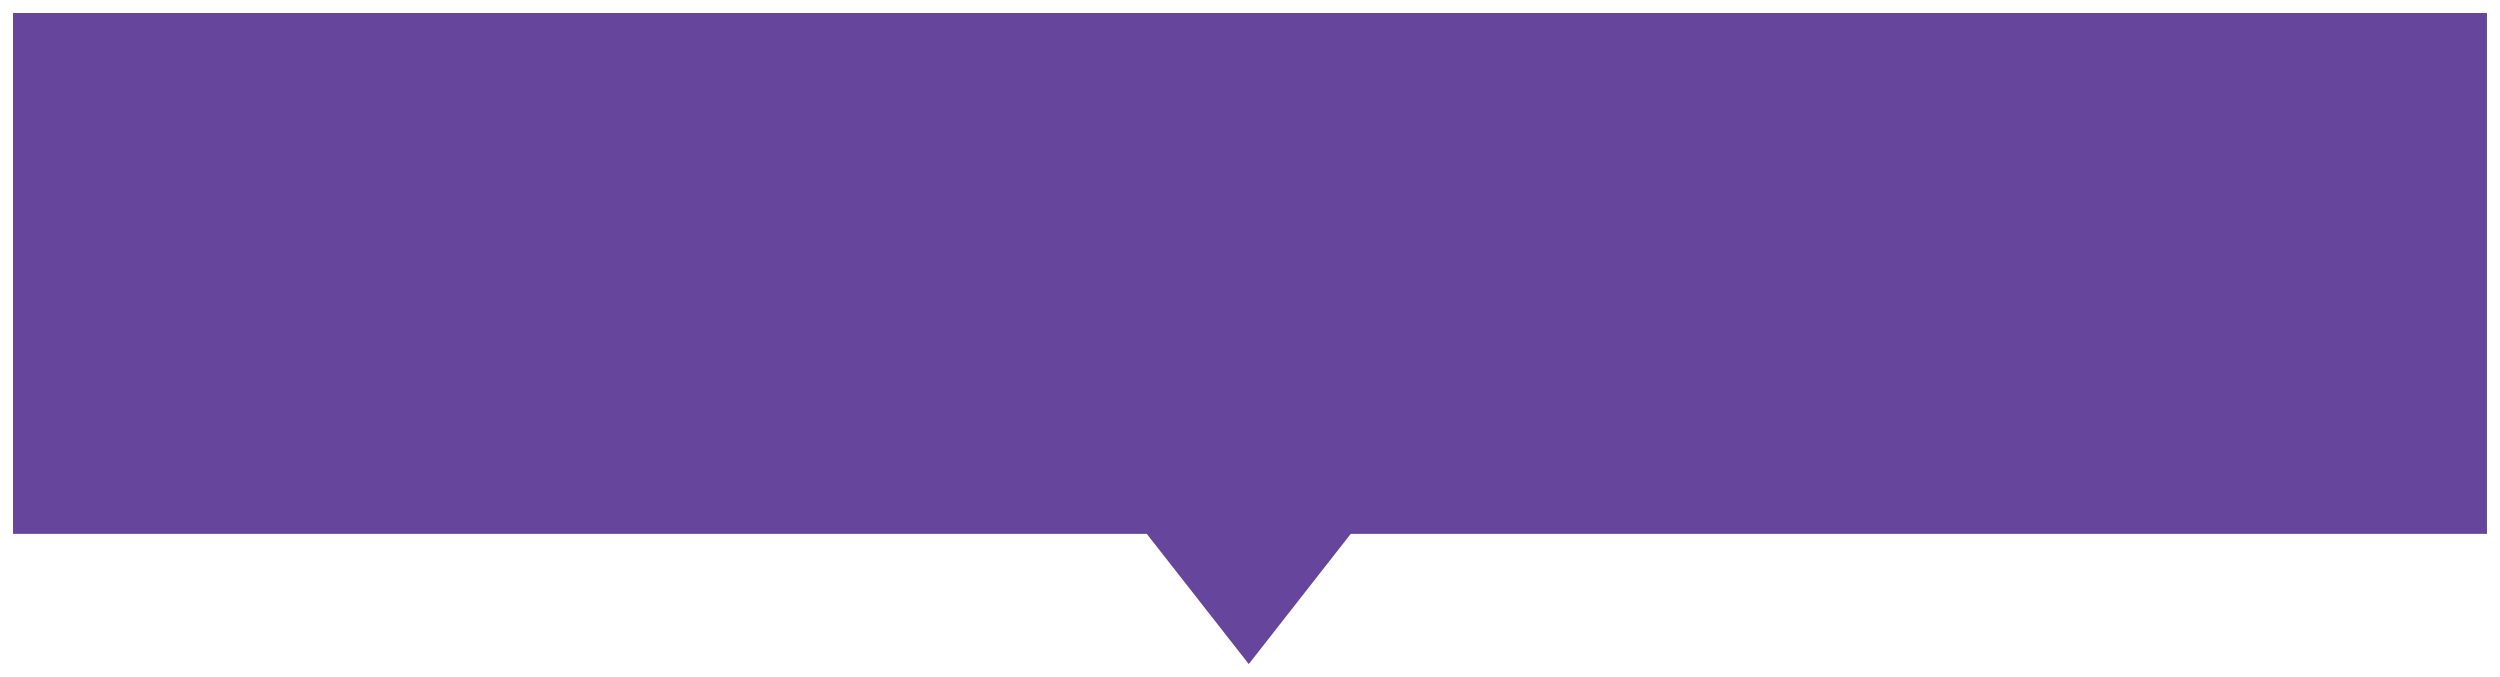<?xml version="1.0" encoding="utf-8"?>
<!-- Generator: Adobe Illustrator 17.0.0, SVG Export Plug-In . SVG Version: 6.00 Build 0)  -->
<!DOCTYPE svg PUBLIC "-//W3C//DTD SVG 1.1//EN" "http://www.w3.org/Graphics/SVG/1.1/DTD/svg11.dtd">
<svg version="1.1" id="Layer_1" xmlns="http://www.w3.org/2000/svg" xmlns:xlink="http://www.w3.org/1999/xlink" x="0px" y="0px"
	 width="192px" height="52px" viewBox="0 0 192 52" enable-background="new 0 0 192 52" xml:space="preserve">
<polygon fill="#65469C" points="191,41 103.738,41 95.905,51 88.071,41 1,41 1,1 191,1 "/>
</svg>
